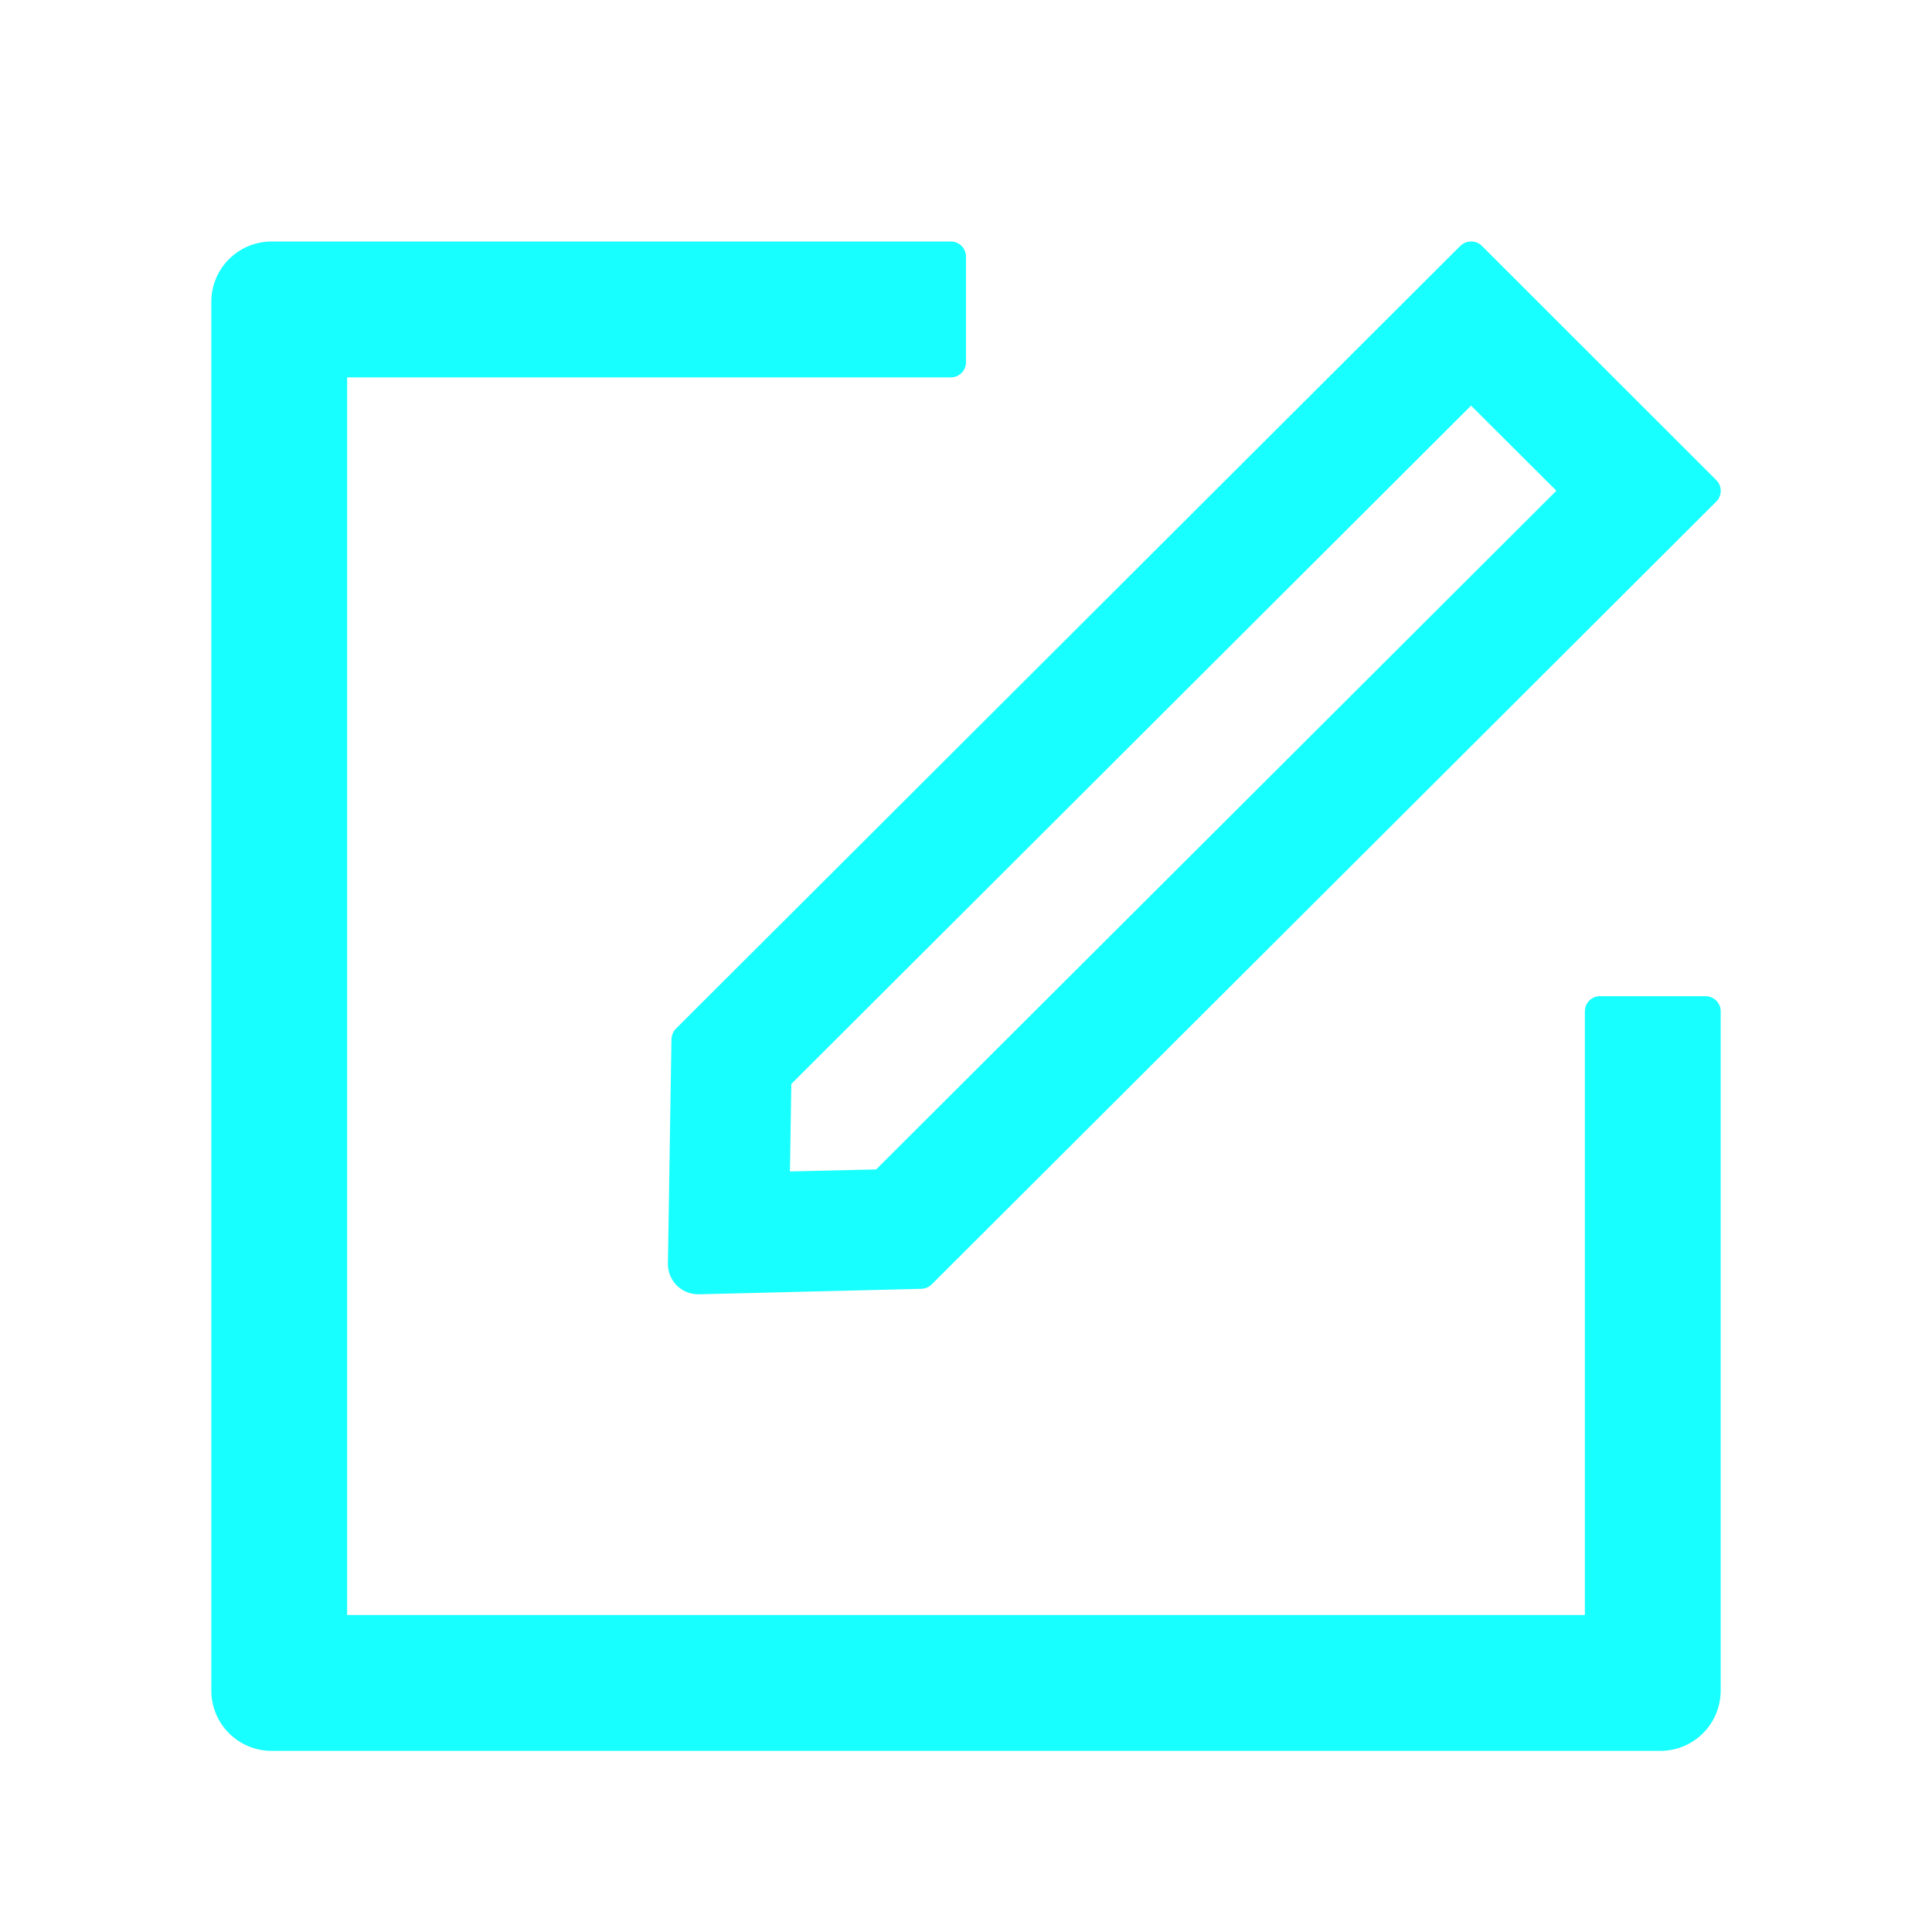 <svg width="24" height="24" viewBox="0 0 24 24" fill="none" xmlns="http://www.w3.org/2000/svg">
<path d="M21.188 12.375H19.875C19.772 12.375 19.688 12.459 19.688 12.562V20.062H4.312V4.688H11.812C11.916 4.688 12 4.603 12 4.5V3.188C12 3.084 11.916 3 11.812 3H3.375C2.96 3 2.625 3.335 2.625 3.75V21C2.625 21.415 2.96 21.75 3.375 21.75H20.625C21.04 21.75 21.375 21.415 21.375 21V12.562C21.375 12.459 21.291 12.375 21.188 12.375Z" fill="#18FFFF"/>
<path d="M8.341 12.912L8.297 15.698C8.295 15.907 8.463 16.078 8.672 16.078H8.681L11.447 16.01C11.494 16.008 11.541 15.989 11.573 15.956L21.321 6.23C21.394 6.157 21.394 6.037 21.321 5.965L18.408 3.054C18.37 3.016 18.323 3 18.274 3C18.225 3 18.178 3.019 18.141 3.054L8.395 12.78C8.361 12.816 8.342 12.863 8.341 12.912ZM9.83 13.465L18.274 5.039L19.334 6.096L10.884 14.527L9.813 14.552L9.83 13.465Z" fill="#18FFFF"/>
</svg>

